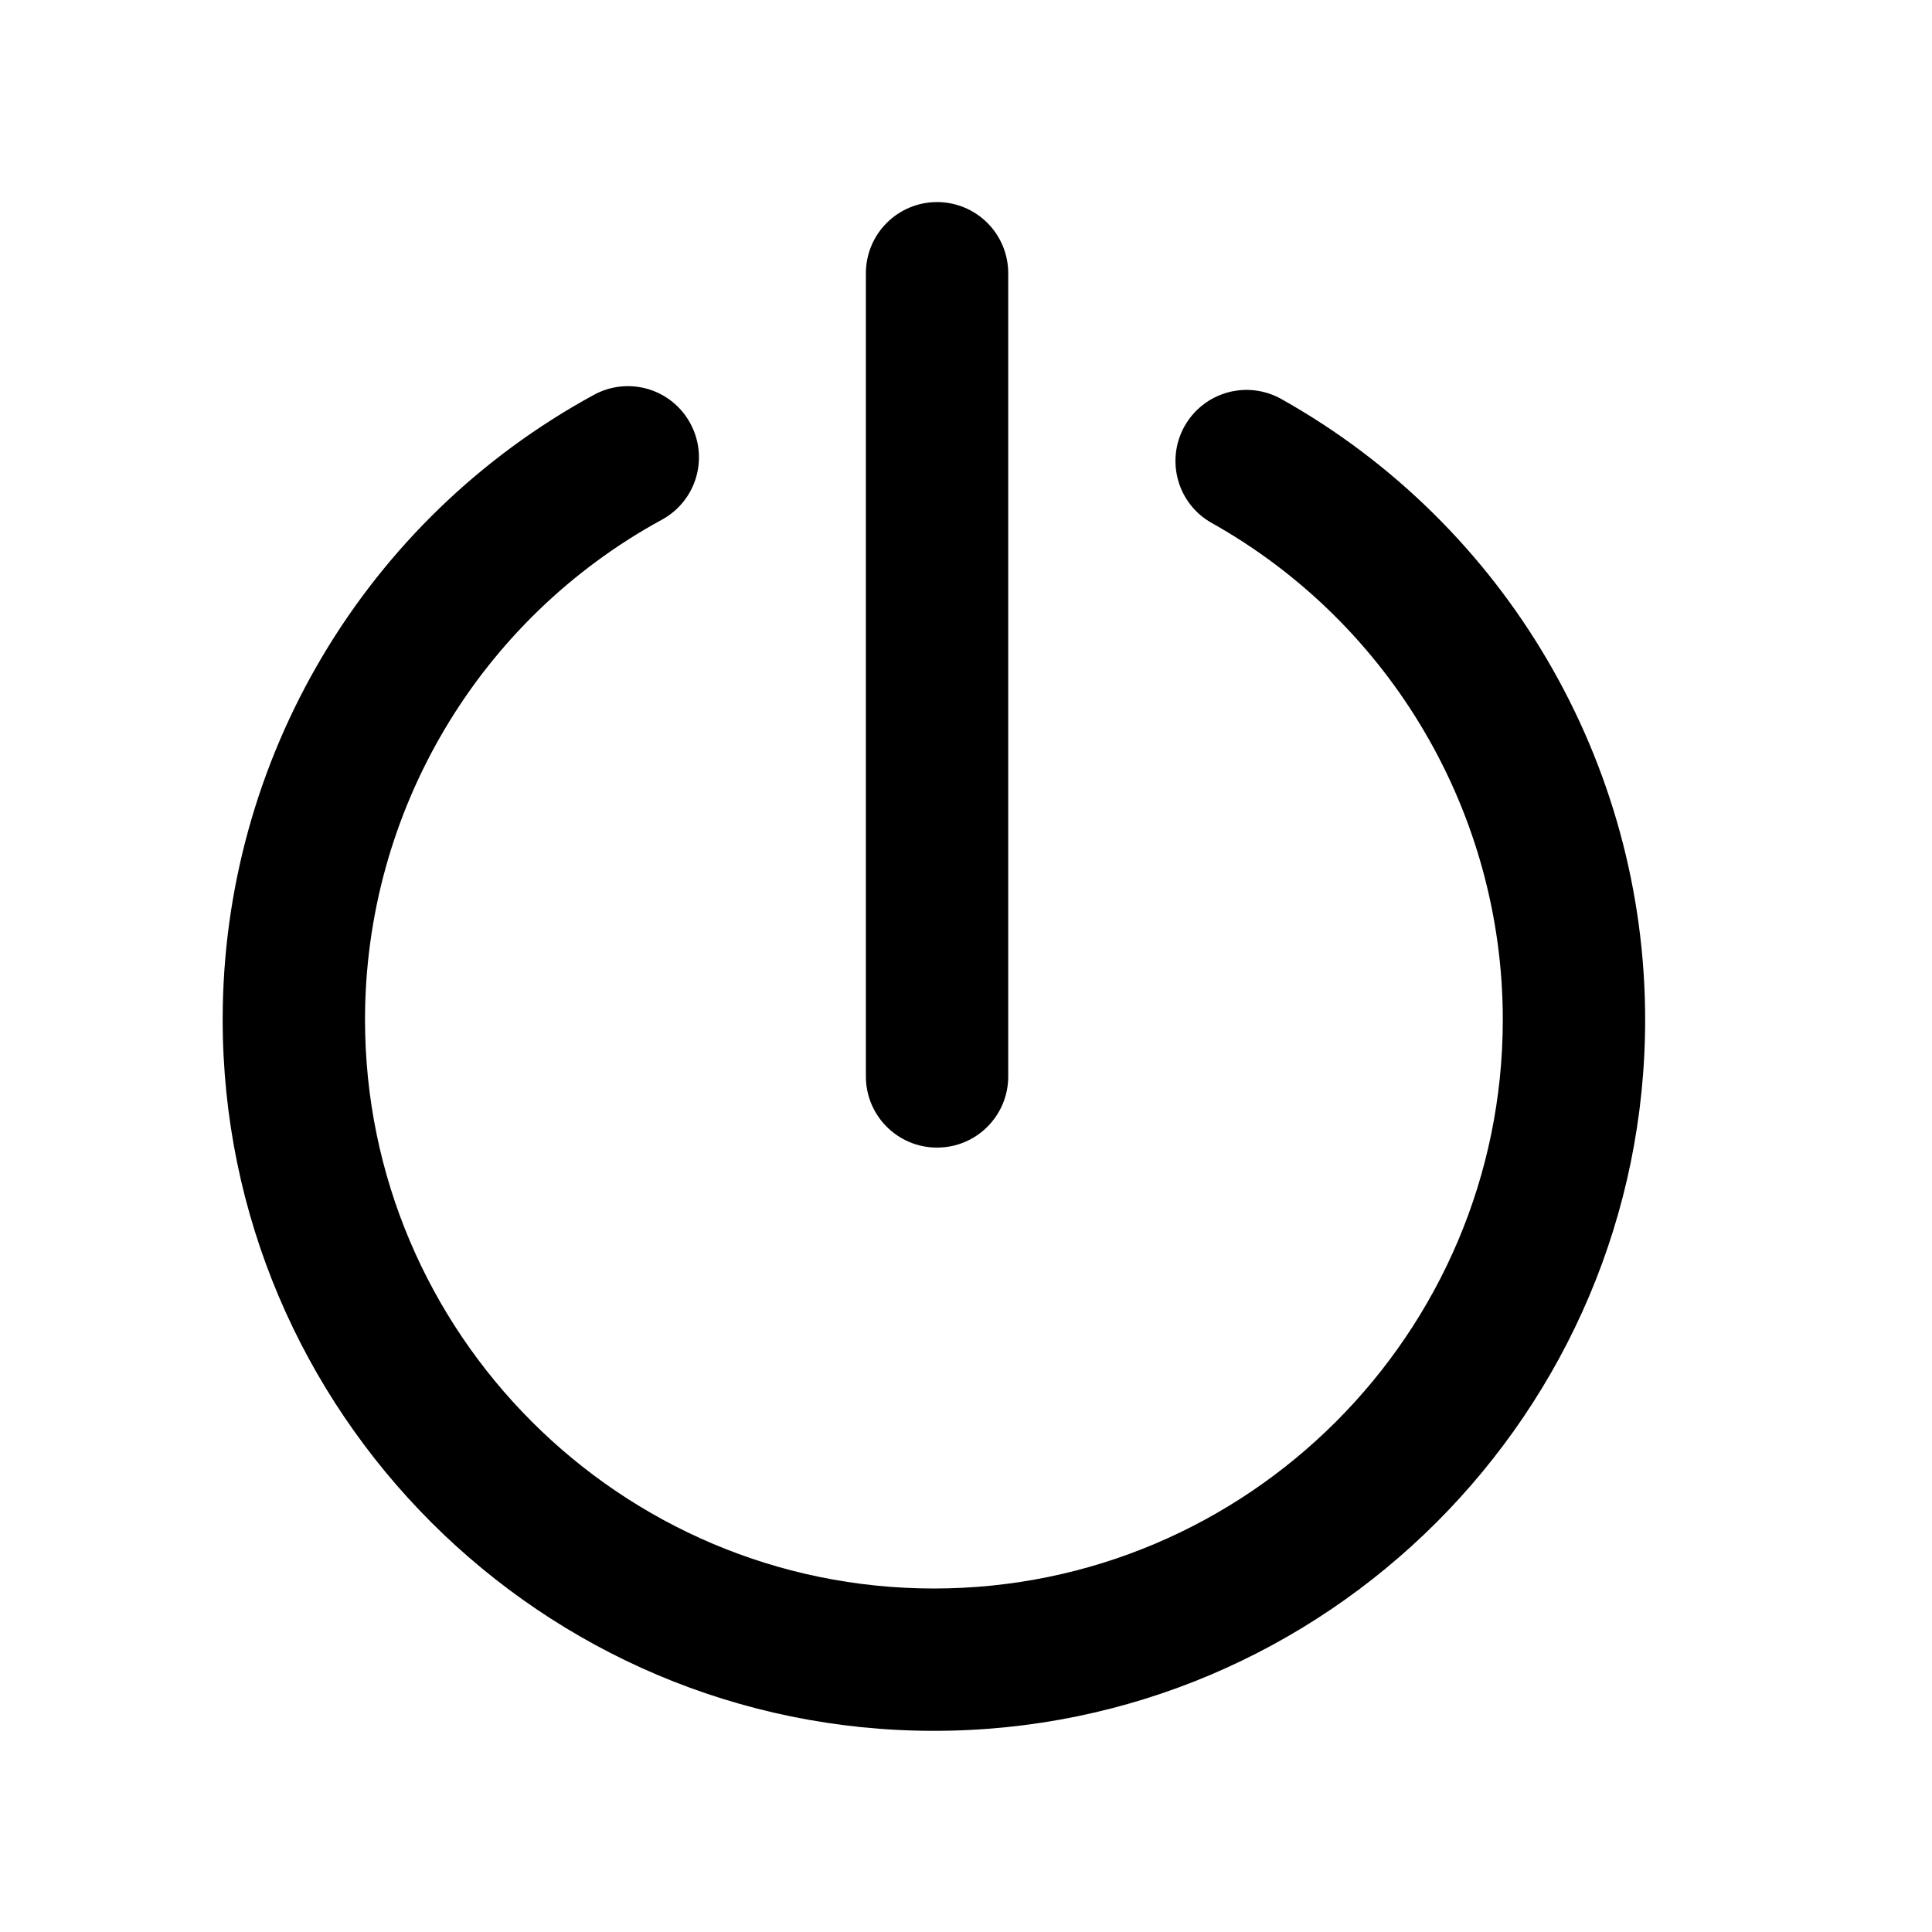 <?xml version="1.0" encoding="utf-8"?>
<!-- Generator: Adobe Illustrator 18.0.0, SVG Export Plug-In . SVG Version: 6.00 Build 0)  -->
<!DOCTYPE svg PUBLIC "-//W3C//DTD SVG 1.1//EN" "http://www.w3.org/Graphics/SVG/1.1/DTD/svg11.dtd">
<svg version="1.1" id="图层_1" xmlns="http://www.w3.org/2000/svg" xmlns:xlink="http://www.w3.org/1999/xlink" x="0px" y="0px"
	 viewBox="0 0 1024 1024" style="enable-background:new 0 0 1024 1024;" xml:space="preserve">
<style type="text/css">
	.st0{fill-rule:evenodd;clip-rule:evenodd;}
</style>
<g>
	<path class="st0" d="M679.182,211.516c-8.711-4.912-19.018-6.159-28.648-3.464c-9.631,2.694-17.795,9.107-22.692,17.827
		c-10.184,18.184-3.725,41.225,14.45,51.331c95.142,53.385,154.22,154.219,154.22,263.201
		c0,166.241-135.278,301.528-301.519,301.528S193.465,706.651,193.465,540.41c0.022-110.45,60.367-212.07,157.336-264.951
		c8.782-4.771,15.305-12.841,18.129-22.429c2.823-9.589,1.716-19.906-3.079-28.676c-4.757-8.796-12.827-15.332-22.42-18.158
		c-9.592-2.826-19.917-1.712-28.684,3.1C193.479,275.313,118.006,402.347,118.022,540.42c0,207.831,169.052,376.961,376.971,376.961
		c207.84,0,376.971-169.13,376.971-376.961C871.963,404.218,798.113,278.211,679.182,211.516L679.182,211.516z"/>
	<path class="st0" d="M496.655,608.246c20.805,0.019,37.692-16.825,37.726-37.63V144.821c0.002-10.006-3.972-19.602-11.048-26.676
		c-7.076-7.075-16.673-11.047-26.678-11.041c-10.004-0.002-19.599,3.971-26.673,11.044c-7.074,7.074-11.047,16.669-11.044,26.673
		v425.795C458.971,591.418,475.852,608.26,496.655,608.246L496.655,608.246z"/>
</g>
</svg>
